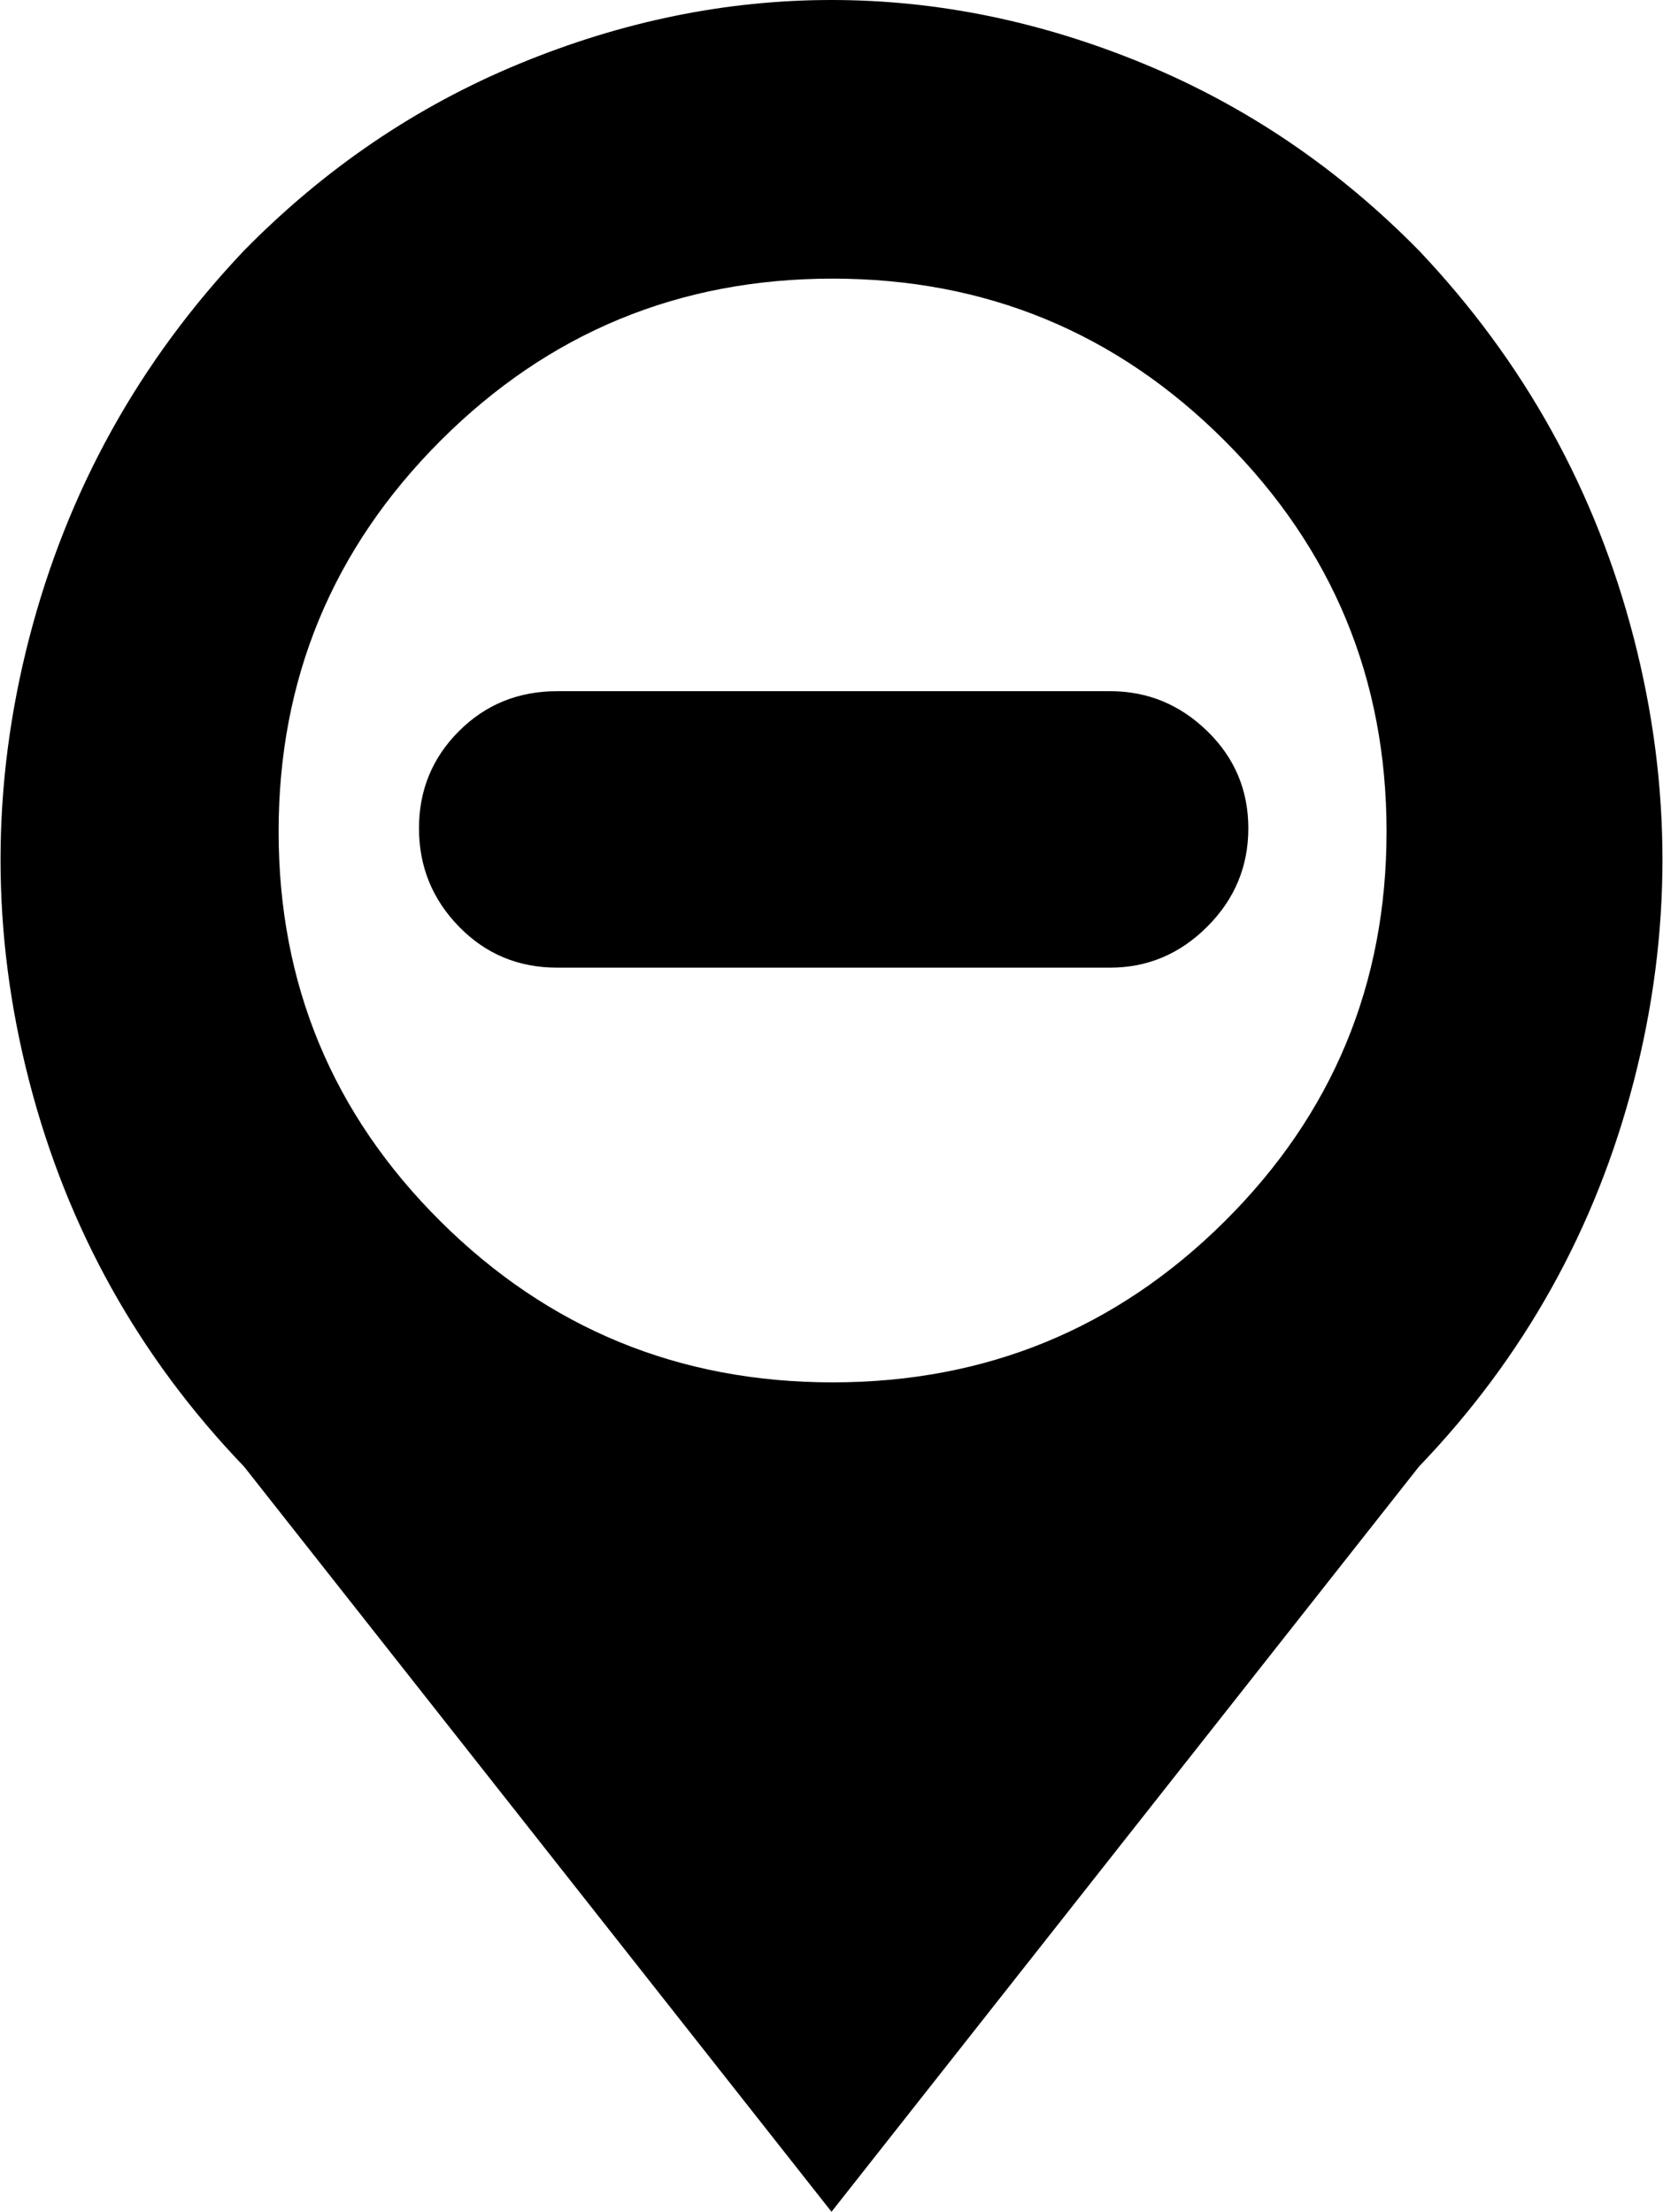 <svg xmlns="http://www.w3.org/2000/svg" xmlns:xlink="http://www.w3.org/1999/xlink" width="770" height="1024" viewBox="0 0 770 1024"><path fill="currentColor" d="m657 679l-272 345l-272-345q-73-76-99.5-178.5t0-205T113 116q56-57 127.5-86.5T385 0t144.5 29.5T657 116q73 77 99.5 179.5t0 205T657 679M385.5 129Q279 129 204 204t-75 181t75 180.5T385.5 640T567 565.5T642 385t-75-181t-181.5-75M514 448H258q-27 0-45.5-19T194 383.5t18.5-45T258 320h256q26 0 45 18.5t19 45t-19 45.5t-45 19"/></svg>